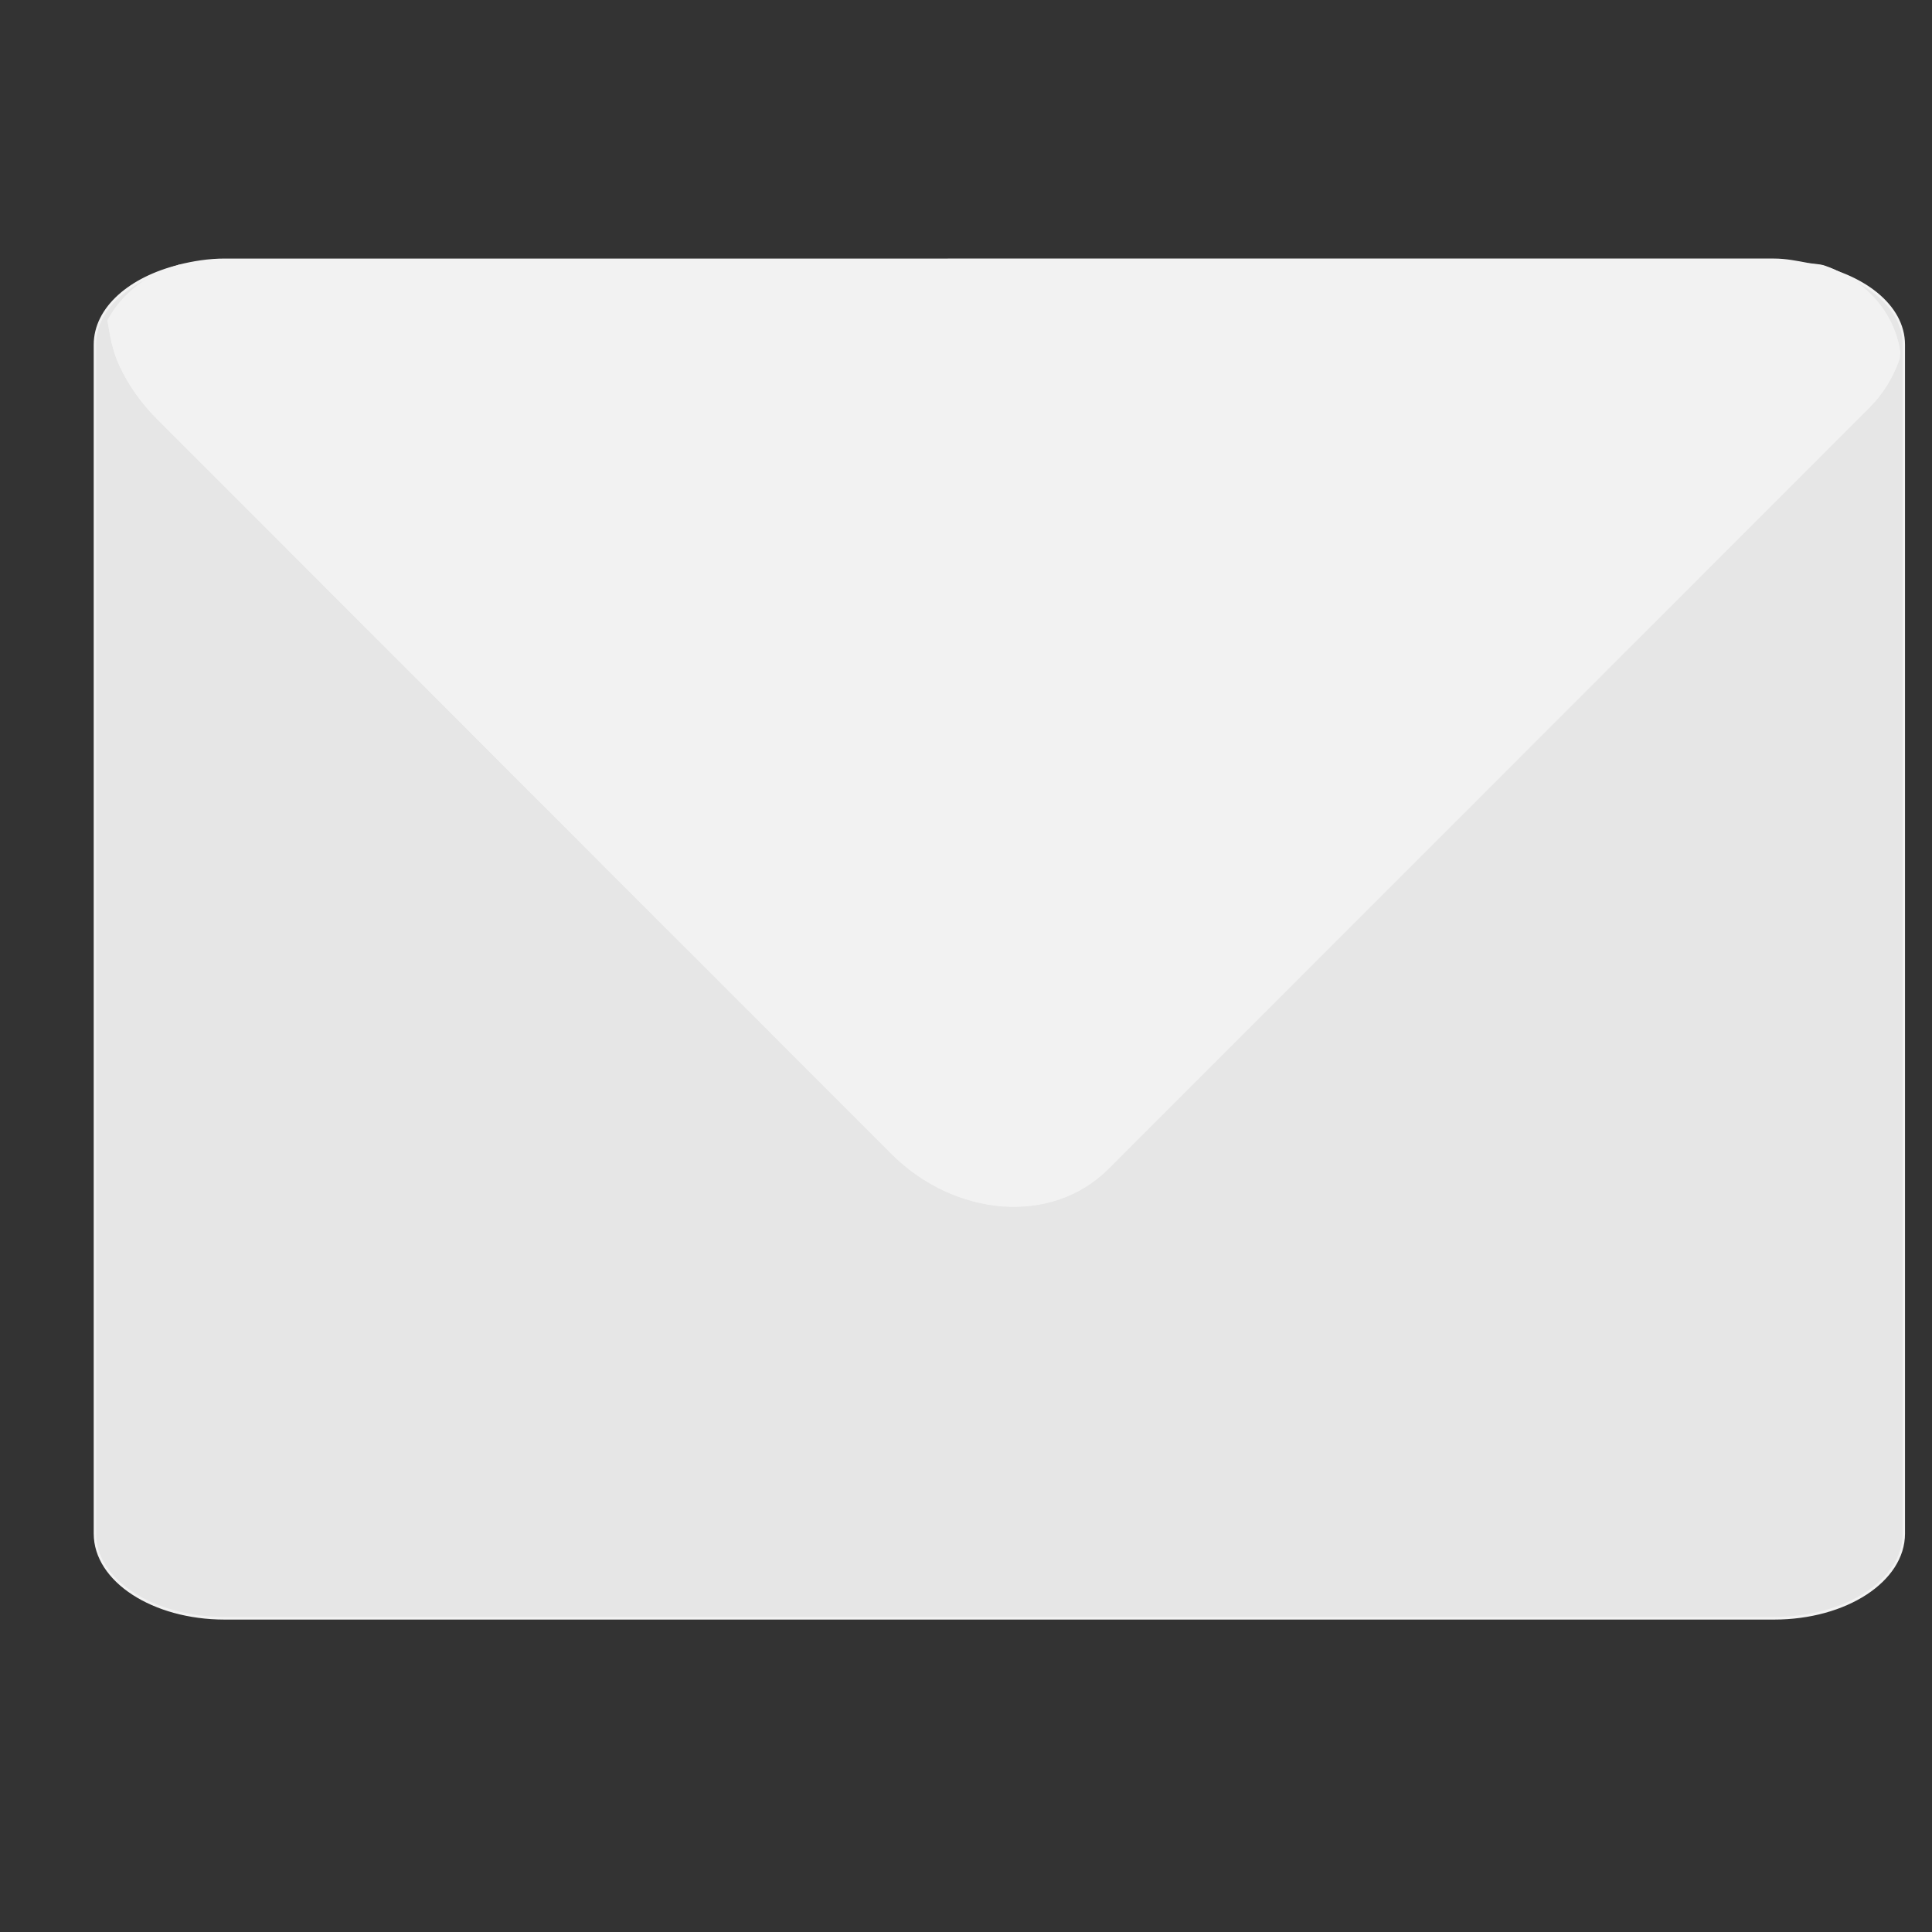 <?xml version="1.0" encoding="UTF-8" standalone="no"?>
<svg
   xmlns:dc="http://purl.org/dc/elements/1.1/"
   xmlns:cc="http://creativecommons.org/ns#"
   xmlns:rdf="http://www.w3.org/1999/02/22-rdf-syntax-ns#"
   xmlns:svg="http://www.w3.org/2000/svg"
   xmlns="http://www.w3.org/2000/svg"
   xmlns:xlink="http://www.w3.org/1999/xlink"
   xmlns:sodipodi="http://sodipodi.sourceforge.net/DTD/sodipodi-0.dtd"
   xmlns:inkscape="http://www.inkscape.org/namespaces/inkscape"
   viewBox="0 0 128 128"
   style="display:inline;enable-background:new"
   version="1.0"
   id="svg11300"
   height="128"
   width="128"
   sodipodi:docname="mailspring_alternate.svg"
   inkscape:version="0.92.4 5da689c313, 2019-01-14">
  <rect x="0" y="0" width="128" height="128" fill="#333333" stroke="none"/>
  <sodipodi:namedview
     pagecolor="#ffffff"
     bordercolor="#666666"
     borderopacity="1"
     objecttolerance="10"
     gridtolerance="10"
     guidetolerance="10"
     inkscape:pageopacity="0"
     inkscape:pageshadow="2"
     inkscape:window-width="1366"
     inkscape:window-height="704"
     id="namedview915"
     showgrid="false"
     inkscape:zoom="2.8284271"
     inkscape:cx="83.805974"
     inkscape:cy="64.053836"
     inkscape:window-x="0"
     inkscape:window-y="27"
     inkscape:window-maximized="1"
     inkscape:current-layer="g7461"
     inkscape:snap-bbox="true"
     inkscape:snap-bbox-edge-midpoints="true"
     inkscape:bbox-nodes="true"
     inkscape:bbox-paths="true"
     inkscape:snap-bbox-midpoints="true"
     inkscape:snap-midpoints="true"
     inkscape:snap-smooth-nodes="true"
     inkscape:object-paths="true"
     inkscape:snap-intersection-paths="true"
     inkscape:snap-object-midpoints="true"
     inkscape:snap-center="true"
     inkscape:snap-global="true"
     showguides="false" />
  <title
     id="title4162">Adwaita Icon Template</title>
  <defs
     id="defs3">
    <linearGradient
       id="linearGradient1106">
      <stop
         id="stop1102"
         offset="0"
         style="stop-color:#26a269;stop-opacity:1" />
      <stop
         id="stop1104"
         offset="1"
         style="stop-color:#2ec27e;stop-opacity:1" />
    </linearGradient>
    <linearGradient
       id="linearGradient1096">
      <stop
         id="stop1092"
         offset="0"
         style="stop-color:#e5a50a;stop-opacity:1" />
      <stop
         style="stop-color:#f8e45c;stop-opacity:1"
         offset="0.256"
         id="stop1100" />
      <stop
         id="stop1094"
         offset="1"
         style="stop-color:#e5a50a;stop-opacity:1" />
    </linearGradient>
    <linearGradient
       gradientTransform="matrix(1.154,0,0,1.034,-9.846,-6.066)"
       gradientUnits="userSpaceOnUse"
       y2="264.001"
       x2="116"
       y1="264.001"
       x1="13.916"
       id="linearGradient1098"
       xlink:href="#linearGradient1096" />
    <linearGradient
       gradientTransform="matrix(1.154,0,0,1.034,-9.846,-6.066)"
       gradientUnits="userSpaceOnUse"
       y2="251.713"
       x2="19.416"
       y1="251.713"
       x1="12"
       id="linearGradient1108"
       xlink:href="#linearGradient1106" />
    <linearGradient
       inkscape:collect="always"
       xlink:href="#linearGradient4402"
       id="linearGradient5282"
       gradientUnits="userSpaceOnUse"
       gradientTransform="matrix(1.178,0,0,1.178,-116.926,649.085)"
       x1="64.807"
       y1="336.273"
       x2="65.622"
       y2="299.453" />
    <linearGradient
       inkscape:collect="always"
       id="linearGradient4402">
      <stop
         style="stop-color:#320f38;stop-opacity:1"
         offset="0"
         id="stop4404" />
      <stop
         style="stop-color:#5a2963;stop-opacity:1"
         offset="1"
         id="stop4406" />
    </linearGradient>
    <clipPath
       id="b">
      <use
         width="100%"
         overflow="visible"
         xlink:href="#a"
         height="100%"
         id="use5" />
    </clipPath>
    <linearGradient
       id="c"
       y2="44.354"
       gradientUnits="userSpaceOnUse"
       y1="75.021"
       x2="81.837"
       x1="29.337">
      <stop
         stop-color="#A52714"
         stop-opacity=".6"
         offset="0"
         id="stop10" />
      <stop
         stop-color="#A52714"
         stop-opacity="0"
         offset=".66"
         id="stop12" />
    </linearGradient>
    <clipPath
       id="clipPath1650">
      <use
         width="100%"
         overflow="visible"
         xlink:href="#a"
         height="100%"
         id="use1648" />
    </clipPath>
    <clipPath
       id="clipPath1654">
      <use
         width="100%"
         overflow="visible"
         xlink:href="#a"
         height="100%"
         id="use1652" />
    </clipPath>
    <linearGradient
       id="d"
       y2="130.33"
       gradientUnits="userSpaceOnUse"
       y1="164.5"
       x2="52.538"
       x1="110.87">
      <stop
         stop-color="#055524"
         stop-opacity=".4"
         offset="0"
         id="stop23" />
      <stop
         stop-color="#055524"
         stop-opacity="0"
         offset=".33"
         id="stop25" />
    </linearGradient>
    <clipPath
       id="clipPath1662">
      <use
         width="100%"
         overflow="visible"
         xlink:href="#a"
         height="100%"
         id="use1660" />
    </clipPath>
    <clipPath
       id="clipPath1666">
      <use
         width="100%"
         overflow="visible"
         xlink:href="#a"
         height="100%"
         id="use1664" />
    </clipPath>
    <clipPath
       id="f">
      <use
         width="100%"
         overflow="visible"
         xlink:href="#e"
         height="100%"
         id="use37"
         style="overflow:visible"
         x="0"
         y="0" />
    </clipPath>
    <linearGradient
       id="g"
       y2="114.13"
       gradientUnits="userSpaceOnUse"
       y1="49.804"
       x2="136.55"
       x1="121.86">
      <stop
         stop-color="#EA6100"
         stop-opacity=".3"
         offset="0"
         id="stop42" />
      <stop
         stop-color="#EA6100"
         stop-opacity="0"
         offset=".66"
         id="stop44" />
    </linearGradient>
    <clipPath
       id="clipPath1676">
      <use
         width="100%"
         overflow="visible"
         xlink:href="#a"
         height="100%"
         id="use1674" />
    </clipPath>
    <clipPath
       id="clipPath1687">
      <use
         width="100%"
         overflow="visible"
         xlink:href="#a"
         height="100%"
         id="use1685" />
    </clipPath>
    <clipPath
       id="j">
      <use
         width="100%"
         overflow="visible"
         xlink:href="#i"
         height="100%"
         id="use62"
         style="overflow:visible"
         x="0"
         y="0" />
    </clipPath>
    <radialGradient
       id="l"
       gradientUnits="userSpaceOnUse"
       cy="55.948"
       cx="668.18"
       gradientTransform="translate(-576)"
       r="84.078">
      <stop
         stop-color="#3E2723"
         stop-opacity=".2"
         offset="0"
         id="stop73" />
      <stop
         stop-color="#3E2723"
         stop-opacity="0"
         offset="1"
         id="stop75" />
    </radialGradient>
    <clipPath
       id="clipPath1703">
      <use
         width="100%"
         overflow="visible"
         xlink:href="#a"
         height="100%"
         id="use1701" />
    </clipPath>
    <clipPath
       id="clipPath1707">
      <use
         width="100%"
         overflow="visible"
         xlink:href="#a"
         height="100%"
         id="use1705" />
    </clipPath>
    <clipPath
       id="n">
      <use
         width="100%"
         overflow="visible"
         xlink:href="#m"
         height="100%"
         id="use83"
         style="overflow:visible"
         x="0"
         y="0" />
    </clipPath>
    <radialGradient
       id="p"
       gradientUnits="userSpaceOnUse"
       cy="48.52"
       cx="597.88"
       gradientTransform="translate(-576)"
       r="78.044">
      <stop
         stop-color="#3E2723"
         stop-opacity=".2"
         offset="0"
         id="stop94" />
      <stop
         stop-color="#3E2723"
         stop-opacity="0"
         offset="1"
         id="stop96" />
    </radialGradient>
    <clipPath
       id="clipPath1723">
      <use
         width="100%"
         overflow="visible"
         xlink:href="#a"
         height="100%"
         id="use1721" />
    </clipPath>
    <radialGradient
       id="q"
       gradientUnits="userSpaceOnUse"
       cy="96.138"
       cx="671.84"
       gradientTransform="translate(-576)"
       r="87.87">
      <stop
         stop-color="#263238"
         stop-opacity=".2"
         offset="0"
         id="stop101" />
      <stop
         stop-color="#263238"
         stop-opacity="0"
         offset="1"
         id="stop103" />
    </radialGradient>
    <clipPath
       id="clipPath1730">
      <use
         width="100%"
         overflow="visible"
         xlink:href="#a"
         height="100%"
         id="use1728" />
    </clipPath>
    <clipPath
       id="clipPath1734">
      <use
         width="100%"
         overflow="visible"
         xlink:href="#a"
         height="100%"
         id="use1732" />
    </clipPath>
    <clipPath
       id="clipPath1738">
      <use
         width="100%"
         overflow="visible"
         xlink:href="#a"
         height="100%"
         id="use1736" />
    </clipPath>
    <clipPath
       id="clipPath1742">
      <use
         width="100%"
         overflow="visible"
         xlink:href="#a"
         height="100%"
         id="use1740" />
    </clipPath>
    <path
       id="e"
       d="m 8,184 h 83.77 l 38.88,-38.88 V 116 H 61.36 L 8,24.48 Z"
       inkscape:connector-curvature="0" />
    <path
       id="i"
       d="m 96,56 34.65,60 -38.88,68 H 184 V 56 Z"
       inkscape:connector-curvature="0" />
    <path
       id="m"
       d="M 21.97,8 V 48.34 L 61.36,116 96,56 h 88 V 8 Z"
       inkscape:connector-curvature="0" />
    <clipPath
       id="b-1">
      <use
         width="100%"
         overflow="visible"
         xlink:href="#a"
         height="100%"
         id="use5-7" />
    </clipPath>
    <clipPath
       id="clipPath1894">
      <use
         width="100%"
         overflow="visible"
         xlink:href="#a"
         height="100%"
         id="use1892" />
    </clipPath>
    <clipPath
       id="clipPath1898">
      <use
         width="100%"
         overflow="visible"
         xlink:href="#a"
         height="100%"
         id="use1896" />
    </clipPath>
    <clipPath
       id="clipPath1906">
      <use
         width="100%"
         overflow="visible"
         xlink:href="#a"
         height="100%"
         id="use1904" />
    </clipPath>
    <clipPath
       id="clipPath1910">
      <use
         width="100%"
         overflow="visible"
         xlink:href="#a"
         height="100%"
         id="use1908" />
    </clipPath>
    <clipPath
       id="f-6">
      <use
         y="0"
         x="0"
         style="overflow:visible"
         id="use37-1"
         height="100%"
         xlink:href="#e-9"
         overflow="visible"
         width="100%" />
    </clipPath>
    <clipPath
       id="clipPath1920">
      <use
         width="100%"
         overflow="visible"
         xlink:href="#a"
         height="100%"
         id="use1918" />
    </clipPath>
    <clipPath
       id="clipPath1931">
      <use
         width="100%"
         overflow="visible"
         xlink:href="#a"
         height="100%"
         id="use1929" />
    </clipPath>
    <clipPath
       id="j-1">
      <use
         y="0"
         x="0"
         style="overflow:visible"
         id="use62-5"
         height="100%"
         xlink:href="#i-8"
         overflow="visible"
         width="100%" />
    </clipPath>
    <radialGradient
       id="l-9"
       gradientUnits="userSpaceOnUse"
       cy="55.948"
       cx="668.18"
       gradientTransform="translate(-576)"
       r="84.078">
      <stop
         stop-color="#3E2723"
         stop-opacity=".2"
         offset="0"
         id="stop73-4" />
      <stop
         stop-color="#3E2723"
         stop-opacity="0"
         offset="1"
         id="stop75-9" />
    </radialGradient>
    <clipPath
       id="clipPath1947">
      <use
         width="100%"
         overflow="visible"
         xlink:href="#a"
         height="100%"
         id="use1945" />
    </clipPath>
    <clipPath
       id="clipPath1951">
      <use
         width="100%"
         overflow="visible"
         xlink:href="#a"
         height="100%"
         id="use1949" />
    </clipPath>
    <clipPath
       id="n-0">
      <use
         y="0"
         x="0"
         style="overflow:visible"
         id="use83-9"
         height="100%"
         xlink:href="#m-8"
         overflow="visible"
         width="100%" />
    </clipPath>
    <radialGradient
       id="p-1"
       gradientUnits="userSpaceOnUse"
       cy="48.52"
       cx="597.88"
       gradientTransform="translate(-576)"
       r="78.044">
      <stop
         stop-color="#3E2723"
         stop-opacity=".2"
         offset="0"
         id="stop94-7" />
      <stop
         stop-color="#3E2723"
         stop-opacity="0"
         offset="1"
         id="stop96-7" />
    </radialGradient>
    <clipPath
       id="clipPath1967">
      <use
         width="100%"
         overflow="visible"
         xlink:href="#a"
         height="100%"
         id="use1965" />
    </clipPath>
    <radialGradient
       id="q-1"
       gradientUnits="userSpaceOnUse"
       cy="96.138"
       cx="671.84"
       gradientTransform="translate(-576)"
       r="87.87">
      <stop
         stop-color="#263238"
         stop-opacity=".2"
         offset="0"
         id="stop101-1" />
      <stop
         stop-color="#263238"
         stop-opacity="0"
         offset="1"
         id="stop103-5" />
    </radialGradient>
    <clipPath
       id="clipPath1974">
      <use
         width="100%"
         overflow="visible"
         xlink:href="#a"
         height="100%"
         id="use1972" />
    </clipPath>
    <clipPath
       id="clipPath1978">
      <use
         width="100%"
         overflow="visible"
         xlink:href="#a"
         height="100%"
         id="use1976" />
    </clipPath>
    <clipPath
       id="clipPath1982">
      <use
         width="100%"
         overflow="visible"
         xlink:href="#a"
         height="100%"
         id="use1980" />
    </clipPath>
    <clipPath
       id="clipPath1986">
      <use
         width="100%"
         overflow="visible"
         xlink:href="#a"
         height="100%"
         id="use1984" />
    </clipPath>
    <path
       inkscape:connector-curvature="0"
       d="m 8,184 h 83.77 l 38.88,-38.88 V 116 H 61.36 L 8,24.48 Z"
       id="e-9" />
    <path
       inkscape:connector-curvature="0"
       d="m 96,56 34.65,60 -38.88,68 H 184 V 56 Z"
       id="i-8" />
    <path
       inkscape:connector-curvature="0"
       d="M 21.97,8 V 48.34 L 61.36,116 96,56 h 88 V 8 Z"
       id="m-8" />
    <clipPath
       id="b-4">
      <use
         width="100%"
         overflow="visible"
         xlink:href="#a"
         height="100%"
         id="use5-76" />
    </clipPath>
    <clipPath
       id="clipPath1894-7">
      <use
         width="100%"
         overflow="visible"
         xlink:href="#a"
         height="100%"
         id="use1892-5" />
    </clipPath>
    <clipPath
       id="clipPath1898-9">
      <use
         width="100%"
         overflow="visible"
         xlink:href="#a"
         height="100%"
         id="use1896-6" />
    </clipPath>
    <clipPath
       id="clipPath1906-7">
      <use
         width="100%"
         overflow="visible"
         xlink:href="#a"
         height="100%"
         id="use1904-8" />
    </clipPath>
    <clipPath
       id="clipPath1910-5">
      <use
         width="100%"
         overflow="visible"
         xlink:href="#a"
         height="100%"
         id="use1908-7" />
    </clipPath>
    <clipPath
       id="f-4">
      <use
         y="0"
         x="0"
         style="overflow:visible"
         id="use37-18"
         height="100%"
         xlink:href="#e-2"
         overflow="visible"
         width="100%" />
    </clipPath>
    <clipPath
       id="clipPath1920-7">
      <use
         width="100%"
         overflow="visible"
         xlink:href="#a"
         height="100%"
         id="use1918-5" />
    </clipPath>
    <clipPath
       id="clipPath1931-3">
      <use
         width="100%"
         overflow="visible"
         xlink:href="#a"
         height="100%"
         id="use1929-8" />
    </clipPath>
    <clipPath
       id="j-8">
      <use
         y="0"
         x="0"
         style="overflow:visible"
         id="use62-3"
         height="100%"
         xlink:href="#i-0"
         overflow="visible"
         width="100%" />
    </clipPath>
    <radialGradient
       id="l-1"
       gradientUnits="userSpaceOnUse"
       cy="55.948"
       cx="668.18"
       gradientTransform="translate(-576)"
       r="84.078">
      <stop
         stop-color="#3E2723"
         stop-opacity=".2"
         offset="0"
         id="stop73-8" />
      <stop
         stop-color="#3E2723"
         stop-opacity="0"
         offset="1"
         id="stop75-96" />
    </radialGradient>
    <clipPath
       id="clipPath1947-4">
      <use
         width="100%"
         overflow="visible"
         xlink:href="#a"
         height="100%"
         id="use1945-3" />
    </clipPath>
    <clipPath
       id="clipPath1951-3">
      <use
         width="100%"
         overflow="visible"
         xlink:href="#a"
         height="100%"
         id="use1949-3" />
    </clipPath>
    <clipPath
       id="n-8">
      <use
         y="0"
         x="0"
         style="overflow:visible"
         id="use83-6"
         height="100%"
         xlink:href="#m-86"
         overflow="visible"
         width="100%" />
    </clipPath>
    <radialGradient
       id="p-0"
       gradientUnits="userSpaceOnUse"
       cy="48.52"
       cx="597.88"
       gradientTransform="translate(-576)"
       r="78.044">
      <stop
         stop-color="#3E2723"
         stop-opacity=".2"
         offset="0"
         id="stop94-4" />
      <stop
         stop-color="#3E2723"
         stop-opacity="0"
         offset="1"
         id="stop96-8" />
    </radialGradient>
    <clipPath
       id="clipPath1967-8">
      <use
         width="100%"
         overflow="visible"
         xlink:href="#a"
         height="100%"
         id="use1965-8" />
    </clipPath>
    <radialGradient
       id="q-9"
       gradientUnits="userSpaceOnUse"
       cy="96.138"
       cx="671.84"
       gradientTransform="translate(-576)"
       r="87.87">
      <stop
         stop-color="#263238"
         stop-opacity=".2"
         offset="0"
         id="stop101-7" />
      <stop
         stop-color="#263238"
         stop-opacity="0"
         offset="1"
         id="stop103-7" />
    </radialGradient>
    <clipPath
       id="clipPath1974-6">
      <use
         width="100%"
         overflow="visible"
         xlink:href="#a"
         height="100%"
         id="use1972-4" />
    </clipPath>
    <clipPath
       id="clipPath1978-3">
      <use
         width="100%"
         overflow="visible"
         xlink:href="#a"
         height="100%"
         id="use1976-0" />
    </clipPath>
    <clipPath
       id="clipPath1982-3">
      <use
         width="100%"
         overflow="visible"
         xlink:href="#a"
         height="100%"
         id="use1980-0" />
    </clipPath>
    <clipPath
       id="clipPath1986-9">
      <use
         width="100%"
         overflow="visible"
         xlink:href="#a"
         height="100%"
         id="use1984-2" />
    </clipPath>
    <path
       inkscape:connector-curvature="0"
       d="m 8,184 h 83.77 l 38.88,-38.88 V 116 H 61.36 L 8,24.48 Z"
       id="e-2" />
    <path
       inkscape:connector-curvature="0"
       d="m 96,56 34.65,60 -38.88,68 H 184 V 56 Z"
       id="i-0" />
    <path
       inkscape:connector-curvature="0"
       d="M 21.97,8 V 48.34 L 61.36,116 96,56 h 88 V 8 Z"
       id="m-86" />
    <clipPath
       id="b-3">
      <use
         width="100%"
         overflow="visible"
         xlink:href="#a"
         height="100%"
         id="use5-4" />
    </clipPath>
    <clipPath
       id="clipPath2262">
      <use
         width="100%"
         overflow="visible"
         xlink:href="#a"
         height="100%"
         id="use2260" />
    </clipPath>
    <clipPath
       id="clipPath2266">
      <use
         width="100%"
         overflow="visible"
         xlink:href="#a"
         height="100%"
         id="use2264" />
    </clipPath>
    <clipPath
       id="clipPath2274">
      <use
         width="100%"
         overflow="visible"
         xlink:href="#a"
         height="100%"
         id="use2272" />
    </clipPath>
    <clipPath
       id="clipPath2278">
      <use
         width="100%"
         overflow="visible"
         xlink:href="#a"
         height="100%"
         id="use2276" />
    </clipPath>
    <clipPath
       id="f-9">
      <use
         y="0"
         x="0"
         style="overflow:visible"
         id="use37-6"
         height="100%"
         xlink:href="#e-1"
         overflow="visible"
         width="100%" />
    </clipPath>
    <clipPath
       id="clipPath2288">
      <use
         width="100%"
         overflow="visible"
         xlink:href="#a"
         height="100%"
         id="use2286" />
    </clipPath>
    <clipPath
       id="clipPath2299">
      <use
         width="100%"
         overflow="visible"
         xlink:href="#a"
         height="100%"
         id="use2297" />
    </clipPath>
    <clipPath
       id="j-3">
      <use
         y="0"
         x="0"
         style="overflow:visible"
         id="use62-8"
         height="100%"
         xlink:href="#i-5"
         overflow="visible"
         width="100%" />
    </clipPath>
    <radialGradient
       id="l-0"
       gradientUnits="userSpaceOnUse"
       cy="55.948"
       cx="668.18"
       gradientTransform="translate(-576)"
       r="84.078">
      <stop
         stop-color="#3E2723"
         stop-opacity=".2"
         offset="0"
         id="stop73-5" />
      <stop
         stop-color="#3E2723"
         stop-opacity="0"
         offset="1"
         id="stop75-6" />
    </radialGradient>
    <clipPath
       id="clipPath2315">
      <use
         width="100%"
         overflow="visible"
         xlink:href="#a"
         height="100%"
         id="use2313" />
    </clipPath>
    <clipPath
       id="clipPath2319">
      <use
         width="100%"
         overflow="visible"
         xlink:href="#a"
         height="100%"
         id="use2317" />
    </clipPath>
    <clipPath
       id="n-6">
      <use
         y="0"
         x="0"
         style="overflow:visible"
         id="use83-4"
         height="100%"
         xlink:href="#m-9"
         overflow="visible"
         width="100%" />
    </clipPath>
    <radialGradient
       id="p-00"
       gradientUnits="userSpaceOnUse"
       cy="48.52"
       cx="597.88"
       gradientTransform="translate(-576)"
       r="78.044">
      <stop
         stop-color="#3E2723"
         stop-opacity=".2"
         offset="0"
         id="stop94-46" />
      <stop
         stop-color="#3E2723"
         stop-opacity="0"
         offset="1"
         id="stop96-2" />
    </radialGradient>
    <clipPath
       id="clipPath2335">
      <use
         width="100%"
         overflow="visible"
         xlink:href="#a"
         height="100%"
         id="use2333" />
    </clipPath>
    <radialGradient
       id="q-6"
       gradientUnits="userSpaceOnUse"
       cy="96.138"
       cx="671.84"
       gradientTransform="translate(-576)"
       r="87.87">
      <stop
         stop-color="#263238"
         stop-opacity=".2"
         offset="0"
         id="stop101-75" />
      <stop
         stop-color="#263238"
         stop-opacity="0"
         offset="1"
         id="stop103-6" />
    </radialGradient>
    <clipPath
       id="clipPath2342">
      <use
         width="100%"
         overflow="visible"
         xlink:href="#a"
         height="100%"
         id="use2340" />
    </clipPath>
    <clipPath
       id="clipPath2346">
      <use
         width="100%"
         overflow="visible"
         xlink:href="#a"
         height="100%"
         id="use2344" />
    </clipPath>
    <clipPath
       id="clipPath2350">
      <use
         width="100%"
         overflow="visible"
         xlink:href="#a"
         height="100%"
         id="use2348" />
    </clipPath>
    <clipPath
       id="clipPath2354">
      <use
         width="100%"
         overflow="visible"
         xlink:href="#a"
         height="100%"
         id="use2352" />
    </clipPath>
    <path
       inkscape:connector-curvature="0"
       d="m 8,184 h 83.77 l 38.88,-38.88 V 116 H 61.36 L 8,24.48 Z"
       id="e-1" />
    <path
       inkscape:connector-curvature="0"
       d="m 96,56 34.65,60 -38.88,68 H 184 V 56 Z"
       id="i-5" />
    <path
       inkscape:connector-curvature="0"
       d="M 21.97,8 V 48.34 L 61.36,116 96,56 h 88 V 8 Z"
       id="m-9" />
    <circle
       r="88"
       cx="96"
       cy="96"
       id="a" />
    <radialGradient
       r="176.75"
       cy="32.014"
       cx="34.286"
       gradientTransform="matrix(0.682,0,0,0.682,125.3,20.786)"
       gradientUnits="userSpaceOnUse"
       id="radialGradient1572"
       xlink:href="#r"
       inkscape:collect="always" />
    <path
       inkscape:connector-curvature="0"
       d="m 8,184 h 83.77 l 38.88,-38.88 V 116 H 61.36 L 8,24.48 Z"
       id="e-6" />
    <path
       inkscape:connector-curvature="0"
       d="m 96,56 34.65,60 -38.88,68 H 184 V 56 Z"
       id="i-3" />
    <path
       inkscape:connector-curvature="0"
       d="M 21.97,8 V 48.34 L 61.36,116 96,56 h 88 V 8 Z"
       id="m-0" />
    <linearGradient
       gradientTransform="matrix(1.104,0,0,1.104,-115.766,999.309)"
       gradientUnits="userSpaceOnUse"
       x1="22"
       y1="0.918"
       x2="22"
       y2="45.053"
       id="linearGradient-1">
      <stop
         stop-color="#00FCB4"
         offset="0%"
         id="stop6" />
      <stop
         stop-color="#00A1FF"
         offset="100%"
         id="stop8" />
    </linearGradient>
    <linearGradient
       inkscape:collect="always"
       id="linearGradient877">
      <stop
         style="stop-color:#1e59ef;stop-opacity:1"
         offset="0"
         id="stop873" />
      <stop
         style="stop-color:#19e2ff;stop-opacity:1"
         offset="1"
         id="stop875" />
    </linearGradient>
    <linearGradient
       inkscape:collect="always"
       xlink:href="#linearGradient877"
       id="linearGradient4608"
       gradientUnits="userSpaceOnUse"
       x1="85.749"
       y1="213.03"
       x2="85.749"
       y2="202.464"
       gradientTransform="translate(26.531,-0.455)" />
    <linearGradient
       inkscape:collect="always"
       xlink:href="#linearGradient-1"
       id="linearGradient5852"
       x1="42.85"
       y1="194.859"
       x2="42.266"
       y2="208.704"
       gradientUnits="userSpaceOnUse" />
    <linearGradient
       inkscape:collect="always"
       xlink:href="#linearGradient-1"
       id="linearGradient5868"
       x1="43.473"
       y1="212.92"
       x2="43.473"
       y2="199.034"
       gradientUnits="userSpaceOnUse"
       gradientTransform="matrix(1,0,0,-1,0,411.955)" />
    <linearGradient
       id="linearGradient974">
      <stop
         id="stop962"
         offset="0"
         style="stop-color:#babdb6;stop-opacity:1" />
      <stop
         style="stop-color:#f6f5f4;stop-opacity:1"
         offset="0.042"
         id="stop964" />
      <stop
         id="stop966"
         offset="0.083"
         style="stop-color:#d5d3cf;stop-opacity:1" />
      <stop
         style="stop-color:#deddda;stop-opacity:1"
         offset="0.917"
         id="stop968" />
      <stop
         id="stop970"
         offset="0.958"
         style="stop-color:#f6f5f4;stop-opacity:1" />
      <stop
         id="stop972"
         offset="1"
         style="stop-color:#babdb6;stop-opacity:1" />
    </linearGradient>
    <linearGradient
       xlink:href="#linearGradient974"
       id="linearGradient1747"
       gradientUnits="userSpaceOnUse"
       gradientTransform="matrix(0.25,0,0,0.25,-110,225)"
       x1="48"
       y1="44"
       x2="464"
       y2="44" />
    <clipPath
       clipPathUnits="userSpaceOnUse"
       id="clipPath1784">
      <rect
         style="opacity:1;vector-effect:none;fill:#3584e4;fill-opacity:1;stroke:none;stroke-width:0.854;stroke-linecap:square;stroke-linejoin:round;stroke-miterlimit:4;stroke-dasharray:none;stroke-dashoffset:0;stroke-opacity:1"
         id="rect1786"
         width="60"
         height="28"
         x="36"
         y="202"
         rx="14"
         ry="14" />
    </clipPath>
    <linearGradient
       inkscape:collect="always"
       xlink:href="#linearGradient877"
       id="linearGradient6478"
       x1="42.616"
       y1="205.861"
       x2="42.638"
       y2="199.034"
       gradientUnits="userSpaceOnUse" />
    <linearGradient
       inkscape:collect="always"
       xlink:href="#linearGradient877"
       id="linearGradient6511"
       x1="50.396"
       y1="274.29"
       x2="50.396"
       y2="260.005"
       gradientUnits="userSpaceOnUse"
       gradientTransform="matrix(1.017,0,0,0.907,-16.935,-36.053)" />
    <radialGradient
       inkscape:collect="always"
       xlink:href="#linearGradient877"
       id="radialGradient7382"
       cx="-243.048"
       cy="66.196"
       fx="-243.048"
       fy="66.196"
       r="59.14"
       gradientTransform="matrix(1.37,0.011,-0.008,1.06,90.563,-1.358)"
       gradientUnits="userSpaceOnUse" />
    <radialGradient
       inkscape:collect="always"
       xlink:href="#linearGradient877"
       id="radialGradient7398"
       gradientUnits="userSpaceOnUse"
       gradientTransform="matrix(0.255,0.002,-0.002,0.176,39.149,193.645)"
       cx="-243.048"
       cy="76.399"
       fx="-243.048"
       fy="76.399"
       r="59.004" />
    <radialGradient
       inkscape:collect="always"
       xlink:href="#linearGradient877"
       id="radialGradient7407"
       gradientUnits="userSpaceOnUse"
       gradientTransform="matrix(0.255,0.002,-0.002,0.176,39.149,193.645)"
       cx="-243.048"
       cy="76.399"
       fx="-243.048"
       fy="76.399"
       r="59.004" />
    <linearGradient
       inkscape:collect="always"
       xlink:href="#linearGradient877"
       id="linearGradient7423"
       x1="13.896"
       y1="213.408"
       x2="14.665"
       y2="199.406"
       gradientUnits="userSpaceOnUse" />
    <linearGradient
       inkscape:collect="always"
       xlink:href="#linearGradient877"
       id="linearGradient7441"
       gradientUnits="userSpaceOnUse"
       x1="-75.048"
       y1="107.197"
       x2="-74.717"
       y2="19.845"
       gradientTransform="translate(-1.0684766e-7,-2.3202851e-6)" />
    <clipPath
       id="b-18">
      <use
         id="use5-79"
         height="100%"
         xlink:href="#a-3"
         overflow="visible"
         width="100%" />
    </clipPath>
    <clipPath
       id="clipPath1650-2">
      <use
         id="use1648-3"
         height="100%"
         xlink:href="#a-3"
         overflow="visible"
         width="100%" />
    </clipPath>
    <clipPath
       id="clipPath1654-7">
      <use
         id="use1652-5"
         height="100%"
         xlink:href="#a-3"
         overflow="visible"
         width="100%" />
    </clipPath>
    <clipPath
       id="clipPath1662-2">
      <use
         id="use1660-8"
         height="100%"
         xlink:href="#a-3"
         overflow="visible"
         width="100%" />
    </clipPath>
    <clipPath
       id="clipPath1666-9">
      <use
         id="use1664-7"
         height="100%"
         xlink:href="#a-3"
         overflow="visible"
         width="100%" />
    </clipPath>
    <clipPath
       id="f-3">
      <use
         y="0"
         x="0"
         style="overflow:visible"
         id="use37-61"
         height="100%"
         xlink:href="#e-7"
         overflow="visible"
         width="100%" />
    </clipPath>
    <clipPath
       id="clipPath1676-3">
      <use
         id="use1674-1"
         height="100%"
         xlink:href="#a-3"
         overflow="visible"
         width="100%" />
    </clipPath>
    <clipPath
       id="clipPath1687-9">
      <use
         id="use1685-4"
         height="100%"
         xlink:href="#a-3"
         overflow="visible"
         width="100%" />
    </clipPath>
    <clipPath
       id="j-7">
      <use
         y="0"
         x="0"
         style="overflow:visible"
         id="use62-84"
         height="100%"
         xlink:href="#i-4"
         overflow="visible"
         width="100%" />
    </clipPath>
    <radialGradient
       r="84.078"
       gradientTransform="translate(-576)"
       cx="668.18"
       cy="55.948"
       gradientUnits="userSpaceOnUse"
       id="l-5">
      <stop
         id="stop73-0"
         offset="0"
         stop-opacity=".2"
         stop-color="#3E2723" />
      <stop
         id="stop75-3"
         offset="1"
         stop-opacity="0"
         stop-color="#3E2723" />
    </radialGradient>
    <clipPath
       id="clipPath1703-6">
      <use
         id="use1701-1"
         height="100%"
         xlink:href="#a-3"
         overflow="visible"
         width="100%" />
    </clipPath>
    <clipPath
       id="clipPath1707-0">
      <use
         id="use1705-6"
         height="100%"
         xlink:href="#a-3"
         overflow="visible"
         width="100%" />
    </clipPath>
    <clipPath
       id="n-3">
      <use
         y="0"
         x="0"
         style="overflow:visible"
         id="use83-2"
         height="100%"
         xlink:href="#m-4"
         overflow="visible"
         width="100%" />
    </clipPath>
    <radialGradient
       r="78.044"
       gradientTransform="translate(-576)"
       cx="597.88"
       cy="48.52"
       gradientUnits="userSpaceOnUse"
       id="p-06">
      <stop
         id="stop94-1"
         offset="0"
         stop-opacity=".2"
         stop-color="#3E2723" />
      <stop
         id="stop96-5"
         offset="1"
         stop-opacity="0"
         stop-color="#3E2723" />
    </radialGradient>
    <clipPath
       id="clipPath1723-5">
      <use
         id="use1721-4"
         height="100%"
         xlink:href="#a-3"
         overflow="visible"
         width="100%" />
    </clipPath>
    <radialGradient
       r="87.87"
       gradientTransform="translate(-576)"
       cx="671.84"
       cy="96.138"
       gradientUnits="userSpaceOnUse"
       id="q-7">
      <stop
         id="stop101-6"
         offset="0"
         stop-opacity=".2"
         stop-color="#263238" />
      <stop
         id="stop103-56"
         offset="1"
         stop-opacity="0"
         stop-color="#263238" />
    </radialGradient>
    <clipPath
       id="clipPath1730-9">
      <use
         id="use1728-3"
         height="100%"
         xlink:href="#a-3"
         overflow="visible"
         width="100%" />
    </clipPath>
    <clipPath
       id="clipPath1734-7">
      <use
         id="use1732-4"
         height="100%"
         xlink:href="#a-3"
         overflow="visible"
         width="100%" />
    </clipPath>
    <clipPath
       id="clipPath1738-5">
      <use
         id="use1736-2"
         height="100%"
         xlink:href="#a-3"
         overflow="visible"
         width="100%" />
    </clipPath>
    <clipPath
       id="clipPath1742-5">
      <use
         id="use1740-4"
         height="100%"
         xlink:href="#a-3"
         overflow="visible"
         width="100%" />
    </clipPath>
    <path
       inkscape:connector-curvature="0"
       d="m 8,184 h 83.77 l 38.88,-38.88 V 116 H 61.36 L 8,24.48 Z"
       id="e-7" />
    <path
       inkscape:connector-curvature="0"
       d="m 96,56 34.65,60 -38.88,68 H 184 V 56 Z"
       id="i-4" />
    <path
       inkscape:connector-curvature="0"
       d="M 21.97,8 V 48.34 L 61.36,116 96,56 h 88 V 8 Z"
       id="m-4" />
    <clipPath
       id="b-1-3">
      <use
         id="use5-7-0"
         height="100%"
         xlink:href="#a-3"
         overflow="visible"
         width="100%" />
    </clipPath>
    <clipPath
       id="clipPath1894-78">
      <use
         id="use1892-6"
         height="100%"
         xlink:href="#a-3"
         overflow="visible"
         width="100%" />
    </clipPath>
    <clipPath
       id="clipPath1898-8">
      <use
         id="use1896-8"
         height="100%"
         xlink:href="#a-3"
         overflow="visible"
         width="100%" />
    </clipPath>
    <clipPath
       id="clipPath1906-4">
      <use
         id="use1904-3"
         height="100%"
         xlink:href="#a-3"
         overflow="visible"
         width="100%" />
    </clipPath>
    <clipPath
       id="clipPath1910-1">
      <use
         id="use1908-4"
         height="100%"
         xlink:href="#a-3"
         overflow="visible"
         width="100%" />
    </clipPath>
    <clipPath
       id="f-6-9">
      <use
         width="100%"
         overflow="visible"
         xlink:href="#e-9-7"
         height="100%"
         id="use37-1-2"
         style="overflow:visible"
         x="0"
         y="0" />
    </clipPath>
    <clipPath
       id="clipPath1920-0">
      <use
         id="use1918-6"
         height="100%"
         xlink:href="#a-3"
         overflow="visible"
         width="100%" />
    </clipPath>
    <clipPath
       id="clipPath1931-8">
      <use
         id="use1929-9"
         height="100%"
         xlink:href="#a-3"
         overflow="visible"
         width="100%" />
    </clipPath>
    <clipPath
       id="j-1-2">
      <use
         width="100%"
         overflow="visible"
         xlink:href="#i-8-1"
         height="100%"
         id="use62-5-6"
         style="overflow:visible"
         x="0"
         y="0" />
    </clipPath>
    <radialGradient
       r="84.078"
       gradientTransform="translate(-576)"
       cx="668.18"
       cy="55.948"
       gradientUnits="userSpaceOnUse"
       id="l-9-6">
      <stop
         id="stop73-4-4"
         offset="0"
         stop-opacity=".2"
         stop-color="#3E2723" />
      <stop
         id="stop75-9-9"
         offset="1"
         stop-opacity="0"
         stop-color="#3E2723" />
    </radialGradient>
    <clipPath
       id="clipPath1947-5">
      <use
         id="use1945-0"
         height="100%"
         xlink:href="#a-3"
         overflow="visible"
         width="100%" />
    </clipPath>
    <clipPath
       id="clipPath1951-4">
      <use
         id="use1949-8"
         height="100%"
         xlink:href="#a-3"
         overflow="visible"
         width="100%" />
    </clipPath>
    <clipPath
       id="n-0-7">
      <use
         width="100%"
         overflow="visible"
         xlink:href="#m-8-1"
         height="100%"
         id="use83-9-1"
         style="overflow:visible"
         x="0"
         y="0" />
    </clipPath>
    <radialGradient
       r="78.044"
       gradientTransform="translate(-576)"
       cx="597.88"
       cy="48.52"
       gradientUnits="userSpaceOnUse"
       id="p-1-7">
      <stop
         id="stop94-7-2"
         offset="0"
         stop-opacity=".2"
         stop-color="#3E2723" />
      <stop
         id="stop96-7-7"
         offset="1"
         stop-opacity="0"
         stop-color="#3E2723" />
    </radialGradient>
    <clipPath
       id="clipPath1967-2">
      <use
         id="use1965-2"
         height="100%"
         xlink:href="#a-3"
         overflow="visible"
         width="100%" />
    </clipPath>
    <radialGradient
       r="87.87"
       gradientTransform="translate(-576)"
       cx="671.84"
       cy="96.138"
       gradientUnits="userSpaceOnUse"
       id="q-1-6">
      <stop
         id="stop101-1-1"
         offset="0"
         stop-opacity=".2"
         stop-color="#263238" />
      <stop
         id="stop103-5-0"
         offset="1"
         stop-opacity="0"
         stop-color="#263238" />
    </radialGradient>
    <clipPath
       id="clipPath1974-61">
      <use
         id="use1972-5"
         height="100%"
         xlink:href="#a-3"
         overflow="visible"
         width="100%" />
    </clipPath>
    <clipPath
       id="clipPath1978-9">
      <use
         id="use1976-4"
         height="100%"
         xlink:href="#a-3"
         overflow="visible"
         width="100%" />
    </clipPath>
    <clipPath
       id="clipPath1982-9">
      <use
         id="use1980-09"
         height="100%"
         xlink:href="#a-3"
         overflow="visible"
         width="100%" />
    </clipPath>
    <clipPath
       id="clipPath1986-1">
      <use
         id="use1984-7"
         height="100%"
         xlink:href="#a-3"
         overflow="visible"
         width="100%" />
    </clipPath>
    <path
       id="e-9-7"
       d="m 8,184 h 83.77 l 38.88,-38.88 V 116 H 61.36 L 8,24.48 Z"
       inkscape:connector-curvature="0" />
    <path
       id="i-8-1"
       d="m 96,56 34.65,60 -38.88,68 H 184 V 56 Z"
       inkscape:connector-curvature="0" />
    <path
       id="m-8-1"
       d="M 21.97,8 V 48.34 L 61.36,116 96,56 h 88 V 8 Z"
       inkscape:connector-curvature="0" />
    <clipPath
       id="b-4-5">
      <use
         id="use5-76-9"
         height="100%"
         xlink:href="#a-3"
         overflow="visible"
         width="100%" />
    </clipPath>
    <clipPath
       id="clipPath1894-7-7">
      <use
         id="use1892-5-7"
         height="100%"
         xlink:href="#a-3"
         overflow="visible"
         width="100%" />
    </clipPath>
    <clipPath
       id="clipPath1898-9-6">
      <use
         id="use1896-6-7"
         height="100%"
         xlink:href="#a-3"
         overflow="visible"
         width="100%" />
    </clipPath>
    <clipPath
       id="clipPath1906-7-3">
      <use
         id="use1904-8-6"
         height="100%"
         xlink:href="#a-3"
         overflow="visible"
         width="100%" />
    </clipPath>
    <clipPath
       id="clipPath1910-5-5">
      <use
         id="use1908-7-6"
         height="100%"
         xlink:href="#a-3"
         overflow="visible"
         width="100%" />
    </clipPath>
    <clipPath
       id="f-4-3">
      <use
         width="100%"
         overflow="visible"
         xlink:href="#e-2-4"
         height="100%"
         id="use37-18-9"
         style="overflow:visible"
         x="0"
         y="0" />
    </clipPath>
    <clipPath
       id="clipPath1920-7-4">
      <use
         id="use1918-5-8"
         height="100%"
         xlink:href="#a-3"
         overflow="visible"
         width="100%" />
    </clipPath>
    <clipPath
       id="clipPath1931-3-1">
      <use
         id="use1929-8-2"
         height="100%"
         xlink:href="#a-3"
         overflow="visible"
         width="100%" />
    </clipPath>
    <clipPath
       id="j-8-9">
      <use
         width="100%"
         overflow="visible"
         xlink:href="#i-0-4"
         height="100%"
         id="use62-3-3"
         style="overflow:visible"
         x="0"
         y="0" />
    </clipPath>
    <radialGradient
       r="84.078"
       gradientTransform="translate(-576)"
       cx="668.18"
       cy="55.948"
       gradientUnits="userSpaceOnUse"
       id="l-1-9">
      <stop
         id="stop73-8-0"
         offset="0"
         stop-opacity=".2"
         stop-color="#3E2723" />
      <stop
         id="stop75-96-8"
         offset="1"
         stop-opacity="0"
         stop-color="#3E2723" />
    </radialGradient>
    <clipPath
       id="clipPath1947-4-8">
      <use
         id="use1945-3-5"
         height="100%"
         xlink:href="#a-3"
         overflow="visible"
         width="100%" />
    </clipPath>
    <clipPath
       id="clipPath1951-3-0">
      <use
         id="use1949-3-9"
         height="100%"
         xlink:href="#a-3"
         overflow="visible"
         width="100%" />
    </clipPath>
    <clipPath
       id="n-8-6">
      <use
         width="100%"
         overflow="visible"
         xlink:href="#m-86-7"
         height="100%"
         id="use83-6-3"
         style="overflow:visible"
         x="0"
         y="0" />
    </clipPath>
    <radialGradient
       r="78.044"
       gradientTransform="translate(-576)"
       cx="597.88"
       cy="48.52"
       gradientUnits="userSpaceOnUse"
       id="p-0-8">
      <stop
         id="stop94-4-5"
         offset="0"
         stop-opacity=".2"
         stop-color="#3E2723" />
      <stop
         id="stop96-8-6"
         offset="1"
         stop-opacity="0"
         stop-color="#3E2723" />
    </radialGradient>
    <clipPath
       id="clipPath1967-8-1">
      <use
         id="use1965-8-1"
         height="100%"
         xlink:href="#a-3"
         overflow="visible"
         width="100%" />
    </clipPath>
    <radialGradient
       r="87.87"
       gradientTransform="translate(-576)"
       cx="671.84"
       cy="96.138"
       gradientUnits="userSpaceOnUse"
       id="q-9-5">
      <stop
         id="stop101-7-9"
         offset="0"
         stop-opacity=".2"
         stop-color="#263238" />
      <stop
         id="stop103-7-8"
         offset="1"
         stop-opacity="0"
         stop-color="#263238" />
    </radialGradient>
    <clipPath
       id="clipPath1974-6-4">
      <use
         id="use1972-4-8"
         height="100%"
         xlink:href="#a-3"
         overflow="visible"
         width="100%" />
    </clipPath>
    <clipPath
       id="clipPath1978-3-1">
      <use
         id="use1976-0-0"
         height="100%"
         xlink:href="#a-3"
         overflow="visible"
         width="100%" />
    </clipPath>
    <clipPath
       id="clipPath1982-3-3">
      <use
         id="use1980-0-0"
         height="100%"
         xlink:href="#a-3"
         overflow="visible"
         width="100%" />
    </clipPath>
    <clipPath
       id="clipPath1986-9-4">
      <use
         id="use1984-2-4"
         height="100%"
         xlink:href="#a-3"
         overflow="visible"
         width="100%" />
    </clipPath>
    <path
       id="e-2-4"
       d="m 8,184 h 83.77 l 38.88,-38.88 V 116 H 61.36 L 8,24.48 Z"
       inkscape:connector-curvature="0" />
    <path
       id="i-0-4"
       d="m 96,56 34.65,60 -38.88,68 H 184 V 56 Z"
       inkscape:connector-curvature="0" />
    <path
       id="m-86-7"
       d="M 21.97,8 V 48.34 L 61.36,116 96,56 h 88 V 8 Z"
       inkscape:connector-curvature="0" />
    <clipPath
       id="b-3-6">
      <use
         id="use5-4-3"
         height="100%"
         xlink:href="#a-3"
         overflow="visible"
         width="100%" />
    </clipPath>
    <clipPath
       id="clipPath2262-1">
      <use
         id="use2260-7"
         height="100%"
         xlink:href="#a-3"
         overflow="visible"
         width="100%" />
    </clipPath>
    <clipPath
       id="clipPath2266-5">
      <use
         id="use2264-9"
         height="100%"
         xlink:href="#a-3"
         overflow="visible"
         width="100%" />
    </clipPath>
    <clipPath
       id="clipPath2274-6">
      <use
         id="use2272-2"
         height="100%"
         xlink:href="#a-3"
         overflow="visible"
         width="100%" />
    </clipPath>
    <clipPath
       id="clipPath2278-1">
      <use
         id="use2276-7"
         height="100%"
         xlink:href="#a-3"
         overflow="visible"
         width="100%" />
    </clipPath>
    <clipPath
       id="f-9-8">
      <use
         width="100%"
         overflow="visible"
         xlink:href="#e-1-4"
         height="100%"
         id="use37-6-5"
         style="overflow:visible"
         x="0"
         y="0" />
    </clipPath>
    <clipPath
       id="clipPath2288-7">
      <use
         id="use2286-4"
         height="100%"
         xlink:href="#a-3"
         overflow="visible"
         width="100%" />
    </clipPath>
    <clipPath
       id="clipPath2299-1">
      <use
         id="use2297-8"
         height="100%"
         xlink:href="#a-3"
         overflow="visible"
         width="100%" />
    </clipPath>
    <clipPath
       id="j-3-5">
      <use
         width="100%"
         overflow="visible"
         xlink:href="#i-5-3"
         height="100%"
         id="use62-8-9"
         style="overflow:visible"
         x="0"
         y="0" />
    </clipPath>
    <radialGradient
       r="84.078"
       gradientTransform="translate(-576)"
       cx="668.18"
       cy="55.948"
       gradientUnits="userSpaceOnUse"
       id="l-0-7">
      <stop
         id="stop73-5-5"
         offset="0"
         stop-opacity=".2"
         stop-color="#3E2723" />
      <stop
         id="stop75-6-3"
         offset="1"
         stop-opacity="0"
         stop-color="#3E2723" />
    </radialGradient>
    <clipPath
       id="clipPath2315-8">
      <use
         id="use2313-8"
         height="100%"
         xlink:href="#a-3"
         overflow="visible"
         width="100%" />
    </clipPath>
    <clipPath
       id="clipPath2319-3">
      <use
         id="use2317-1"
         height="100%"
         xlink:href="#a-3"
         overflow="visible"
         width="100%" />
    </clipPath>
    <clipPath
       id="n-6-8">
      <use
         width="100%"
         overflow="visible"
         xlink:href="#m-9-0"
         height="100%"
         id="use83-4-9"
         style="overflow:visible"
         x="0"
         y="0" />
    </clipPath>
    <radialGradient
       r="78.044"
       gradientTransform="translate(-576)"
       cx="597.88"
       cy="48.52"
       gradientUnits="userSpaceOnUse"
       id="p-00-6">
      <stop
         id="stop94-46-4"
         offset="0"
         stop-opacity=".2"
         stop-color="#3E2723" />
      <stop
         id="stop96-2-3"
         offset="1"
         stop-opacity="0"
         stop-color="#3E2723" />
    </radialGradient>
    <clipPath
       id="clipPath2335-3">
      <use
         id="use2333-3"
         height="100%"
         xlink:href="#a-3"
         overflow="visible"
         width="100%" />
    </clipPath>
    <radialGradient
       r="87.87"
       gradientTransform="translate(-576)"
       cx="671.84"
       cy="96.138"
       gradientUnits="userSpaceOnUse"
       id="q-6-8">
      <stop
         id="stop101-75-6"
         offset="0"
         stop-opacity=".2"
         stop-color="#263238" />
      <stop
         id="stop103-6-0"
         offset="1"
         stop-opacity="0"
         stop-color="#263238" />
    </radialGradient>
    <clipPath
       id="clipPath2342-4">
      <use
         id="use2340-8"
         height="100%"
         xlink:href="#a-3"
         overflow="visible"
         width="100%" />
    </clipPath>
    <clipPath
       id="clipPath2346-8">
      <use
         id="use2344-8"
         height="100%"
         xlink:href="#a-3"
         overflow="visible"
         width="100%" />
    </clipPath>
    <clipPath
       id="clipPath2350-9">
      <use
         id="use2348-7"
         height="100%"
         xlink:href="#a-3"
         overflow="visible"
         width="100%" />
    </clipPath>
    <clipPath
       id="clipPath2354-7">
      <use
         id="use2352-6"
         height="100%"
         xlink:href="#a-3"
         overflow="visible"
         width="100%" />
    </clipPath>
    <path
       id="e-1-4"
       d="m 8,184 h 83.77 l 38.88,-38.88 V 116 H 61.36 L 8,24.48 Z"
       inkscape:connector-curvature="0" />
    <path
       id="i-5-3"
       d="m 96,56 34.65,60 -38.88,68 H 184 V 56 Z"
       inkscape:connector-curvature="0" />
    <path
       id="m-9-0"
       d="M 21.97,8 V 48.34 L 61.36,116 96,56 h 88 V 8 Z"
       inkscape:connector-curvature="0" />
    <circle
       id="a-3"
       cy="96"
       cx="96"
       r="88" />
    <radialGradient
       inkscape:collect="always"
       xlink:href="#r"
       id="radialGradient1572-0"
       gradientUnits="userSpaceOnUse"
       gradientTransform="matrix(0.682,0,0,0.682,125.3,20.786)"
       cx="34.286"
       cy="32.014"
       r="176.75" />
    <path
       id="e-6-9"
       d="m 8,184 h 83.77 l 38.88,-38.88 V 116 H 61.36 L 8,24.48 Z"
       inkscape:connector-curvature="0" />
    <path
       id="i-3-2"
       d="m 96,56 34.65,60 -38.88,68 H 184 V 56 Z"
       inkscape:connector-curvature="0" />
    <path
       id="m-0-5"
       d="M 21.97,8 V 48.34 L 61.36,116 96,56 h 88 V 8 Z"
       inkscape:connector-curvature="0" />
  </defs>
  <g
     id="g865"
     transform="matrix(2.358,0,0,2.358,158.138,-2348.99)">
    <g
       id="g910"
       transform="matrix(0.424,0,0,0.424,-89.99,991.059)"
       style="stroke:#f9f9f9" />
    <g
       transform="matrix(1.603,0,0,1.603,-198.226,692.498)"
       id="g5121"
       style="fill:#b3b3b3">
      <g
         id="g5743"
         transform="translate(-0.073,0.447)"
         style="fill:#b3b3b3">
        <g
           id="g5873"
           transform="matrix(1.427,0,0,1.601,50.225,-124.204)"
           style="fill:#b3b3b3;stroke:#f6f5f4;stroke-width:1.05;stroke-miterlimit:4;stroke-dasharray:none;stroke-opacity:1">
          <g
             id="g7461"
             transform="translate(25.925,-0.137)"
             style="fill:#999999;stroke:#ffffff">
            <g
               id="g8008"
               transform="matrix(1.606,0,0,1.606,-5.177,-124.874)">
              <path
                 id="path7488"
                 d="m 2.271,201.465 c -0.376,0.082 -0.645,0.288 -0.645,0.536 v 8.105 c 0,0.319 0.443,0.577 0.993,0.577 H 14.468 c 0.55,0 0.993,-0.257 0.993,-0.577 v -8.105 c 0,-0.266 -0.312,-0.479 -0.732,-0.546 0.041,0.008 0.087,0.007 0.125,0.018 0.103,0.031 0.196,0.077 0.276,0.134 0.08,0.057 0.147,0.124 0.197,0.2 0.05,0.076 0.084,0.159 0.098,0.248 -0.005,0.014 -7.16e-4,0.029 -0.006,0.043 -0.047,0.121 -0.123,0.233 -0.229,0.328 l -5.82,5.189 c -0.106,0.094 -0.231,0.162 -0.368,0.204 -0.136,0.042 -0.283,0.057 -0.432,0.048 -0.149,-0.01 -0.3,-0.045 -0.445,-0.105 -0.145,-0.06 -0.283,-0.145 -0.405,-0.254 L 2.106,202.5 c -0.123,-0.109 -0.218,-0.232 -0.285,-0.361 -0.051,-0.098 -0.071,-0.2 -0.089,-0.301 0.037,-0.061 0.084,-0.117 0.14,-0.167 0.056,-0.05 0.121,-0.094 0.193,-0.13 0.063,-0.032 0.134,-0.056 0.207,-0.075 z"
                 style="display:inline;opacity:1;fill:#e6e6e6;fill-opacity:1;stroke:#f2f2f2;stroke-width:0.018;stroke-miterlimit:4;stroke-dasharray:none;stroke-opacity:1;enable-background:new"
                 inkscape:connector-curvature="0" />
              <path
                 inkscape:connector-curvature="0"
                 id="rect7485"
                 d="m 2.271,201.465 c -0.073,0.019 -0.144,0.043 -0.207,0.075 -0.072,0.036 -0.137,0.08 -0.193,0.13 -0.056,0.05 -0.103,0.106 -0.14,0.167 0.019,0.101 0.038,0.204 0.089,0.301 0.067,0.129 0.163,0.252 0.285,0.361 l 5.615,5.007 c 0.123,0.109 0.261,0.194 0.405,0.254 0.145,0.06 0.296,0.095 0.445,0.105 0.149,0.01 0.296,-0.006 0.432,-0.048 0.136,-0.042 0.262,-0.11 0.368,-0.204 l 5.82,-5.189 c 0.106,-0.094 0.182,-0.206 0.229,-0.328 0.005,-0.013 0.001,-0.029 0.006,-0.043 -0.014,-0.088 -0.048,-0.172 -0.098,-0.248 -0.05,-0.076 -0.117,-0.143 -0.197,-0.2 -0.08,-0.057 -0.173,-0.102 -0.276,-0.134 -0.039,-0.012 -0.084,-0.011 -0.125,-0.018 -0.085,-0.014 -0.169,-0.03 -0.261,-0.03 H 2.619 c -0.124,0 -0.239,0.017 -0.348,0.041 z"
                 style="display:inline;opacity:1;fill:#f2f2f2;fill-opacity:1;stroke:#f2f2f2;stroke-width:0.018;stroke-miterlimit:4;stroke-dasharray:none;stroke-opacity:1;enable-background:new" />
            </g>
          </g>
        </g>
      </g>
    </g>
  </g>
</svg>
